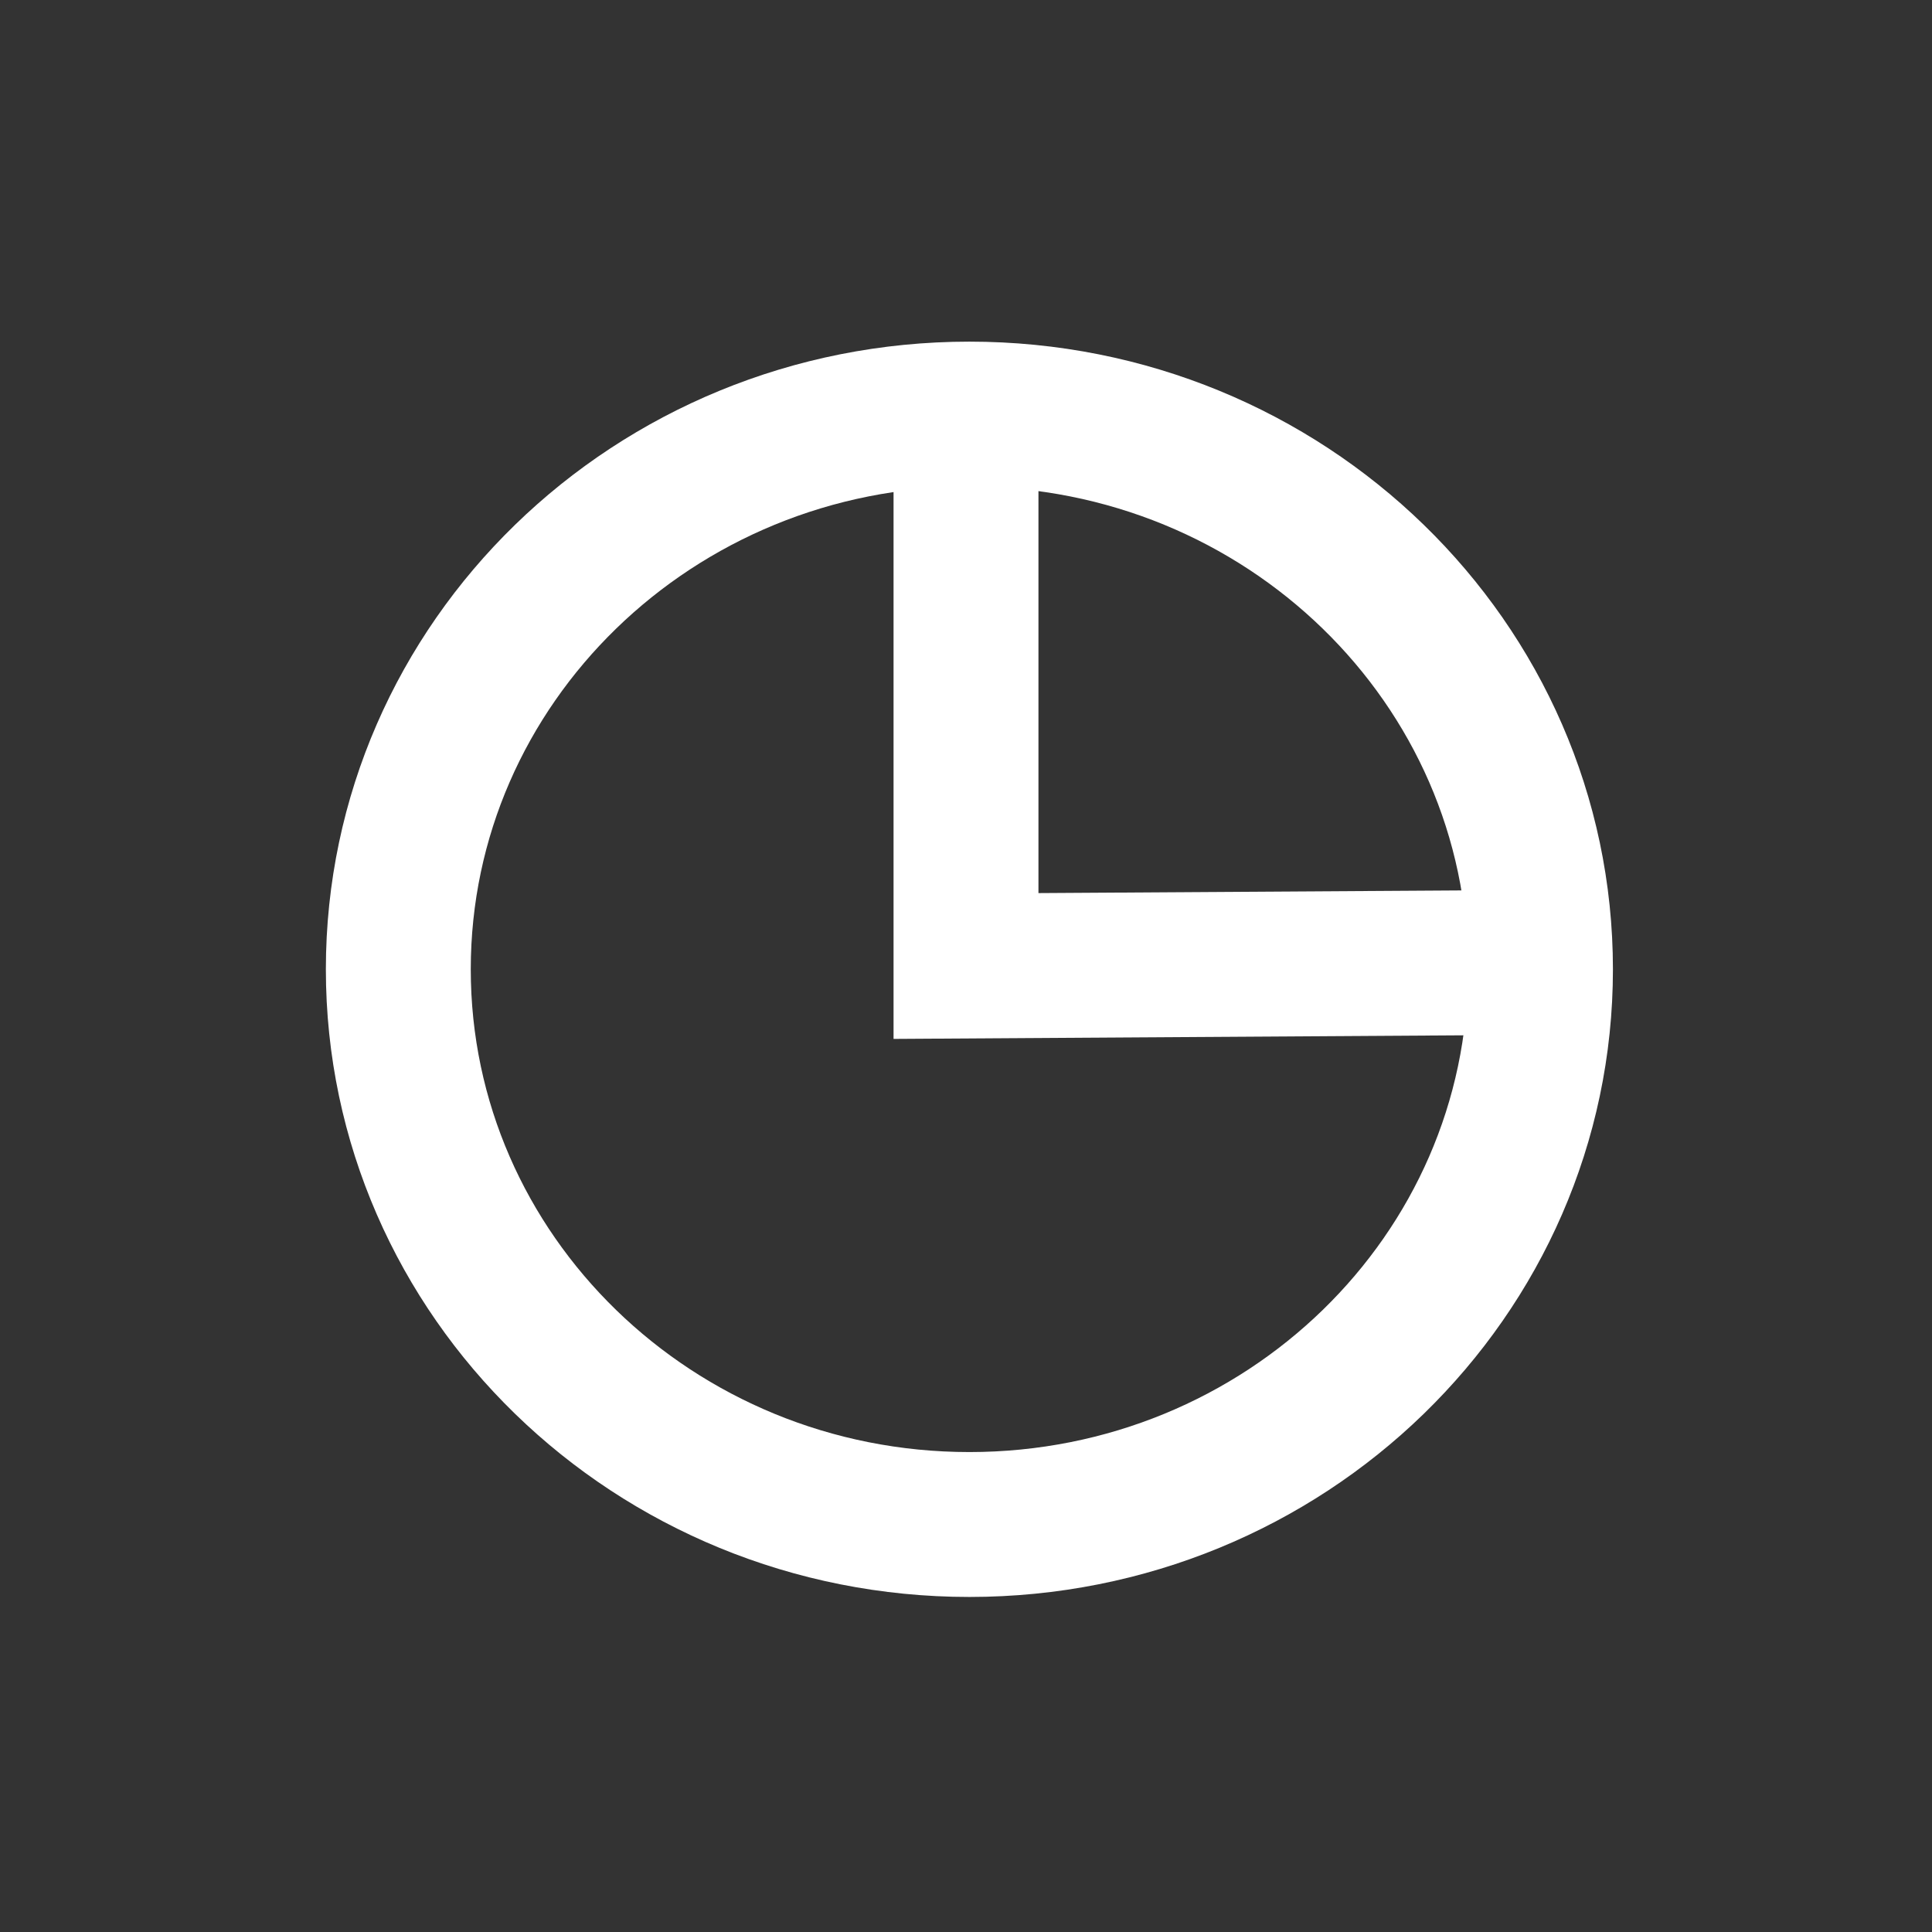 <?xml version="1.0" encoding="UTF-8"?>
<svg width="120px" height="120px" viewBox="0 0 120 120" version="1.1" xmlns="http://www.w3.org/2000/svg" xmlns:xlink="http://www.w3.org/1999/xlink">
    <rect x="0" y="0" width="120" height="120" fill="#333333" stroke="none"/>
    <!-- Generator: Sketch 57.1 (83088) - https://sketch.com -->
    <title>Horologium</title>
    <desc>Created with Sketch.</desc>
    <g id="Horologium" stroke="none" stroke-width="1" fill="none" fill-rule="evenodd">
        <g id="Group" transform="translate(24, 25)" stroke="#FFFFFF" stroke-width="9">
            <g id="Clipped">
                <path d="M71.682,35.205 C71.682,54.249 55.803,69.69 36.211,69.69 C16.623,69.69 0.74,54.249 0.74,35.205 C0.74,16.157 16.623,0.72 36.211,0.72 C55.803,0.72 71.682,16.157 71.682,35.205 Z" id="Path" transform="translate(36.211, 35.205) scale(-1, 1) rotate(-180) translate(-36.211, -35.205) "></path>
            </g>
            <polyline id="Path" transform="translate(52, 18) scale(-1, 1) rotate(-180) translate(-52, -18) " points="36 35 36 1 68 1.202"></polyline>
        </g>
    </g>
</svg>